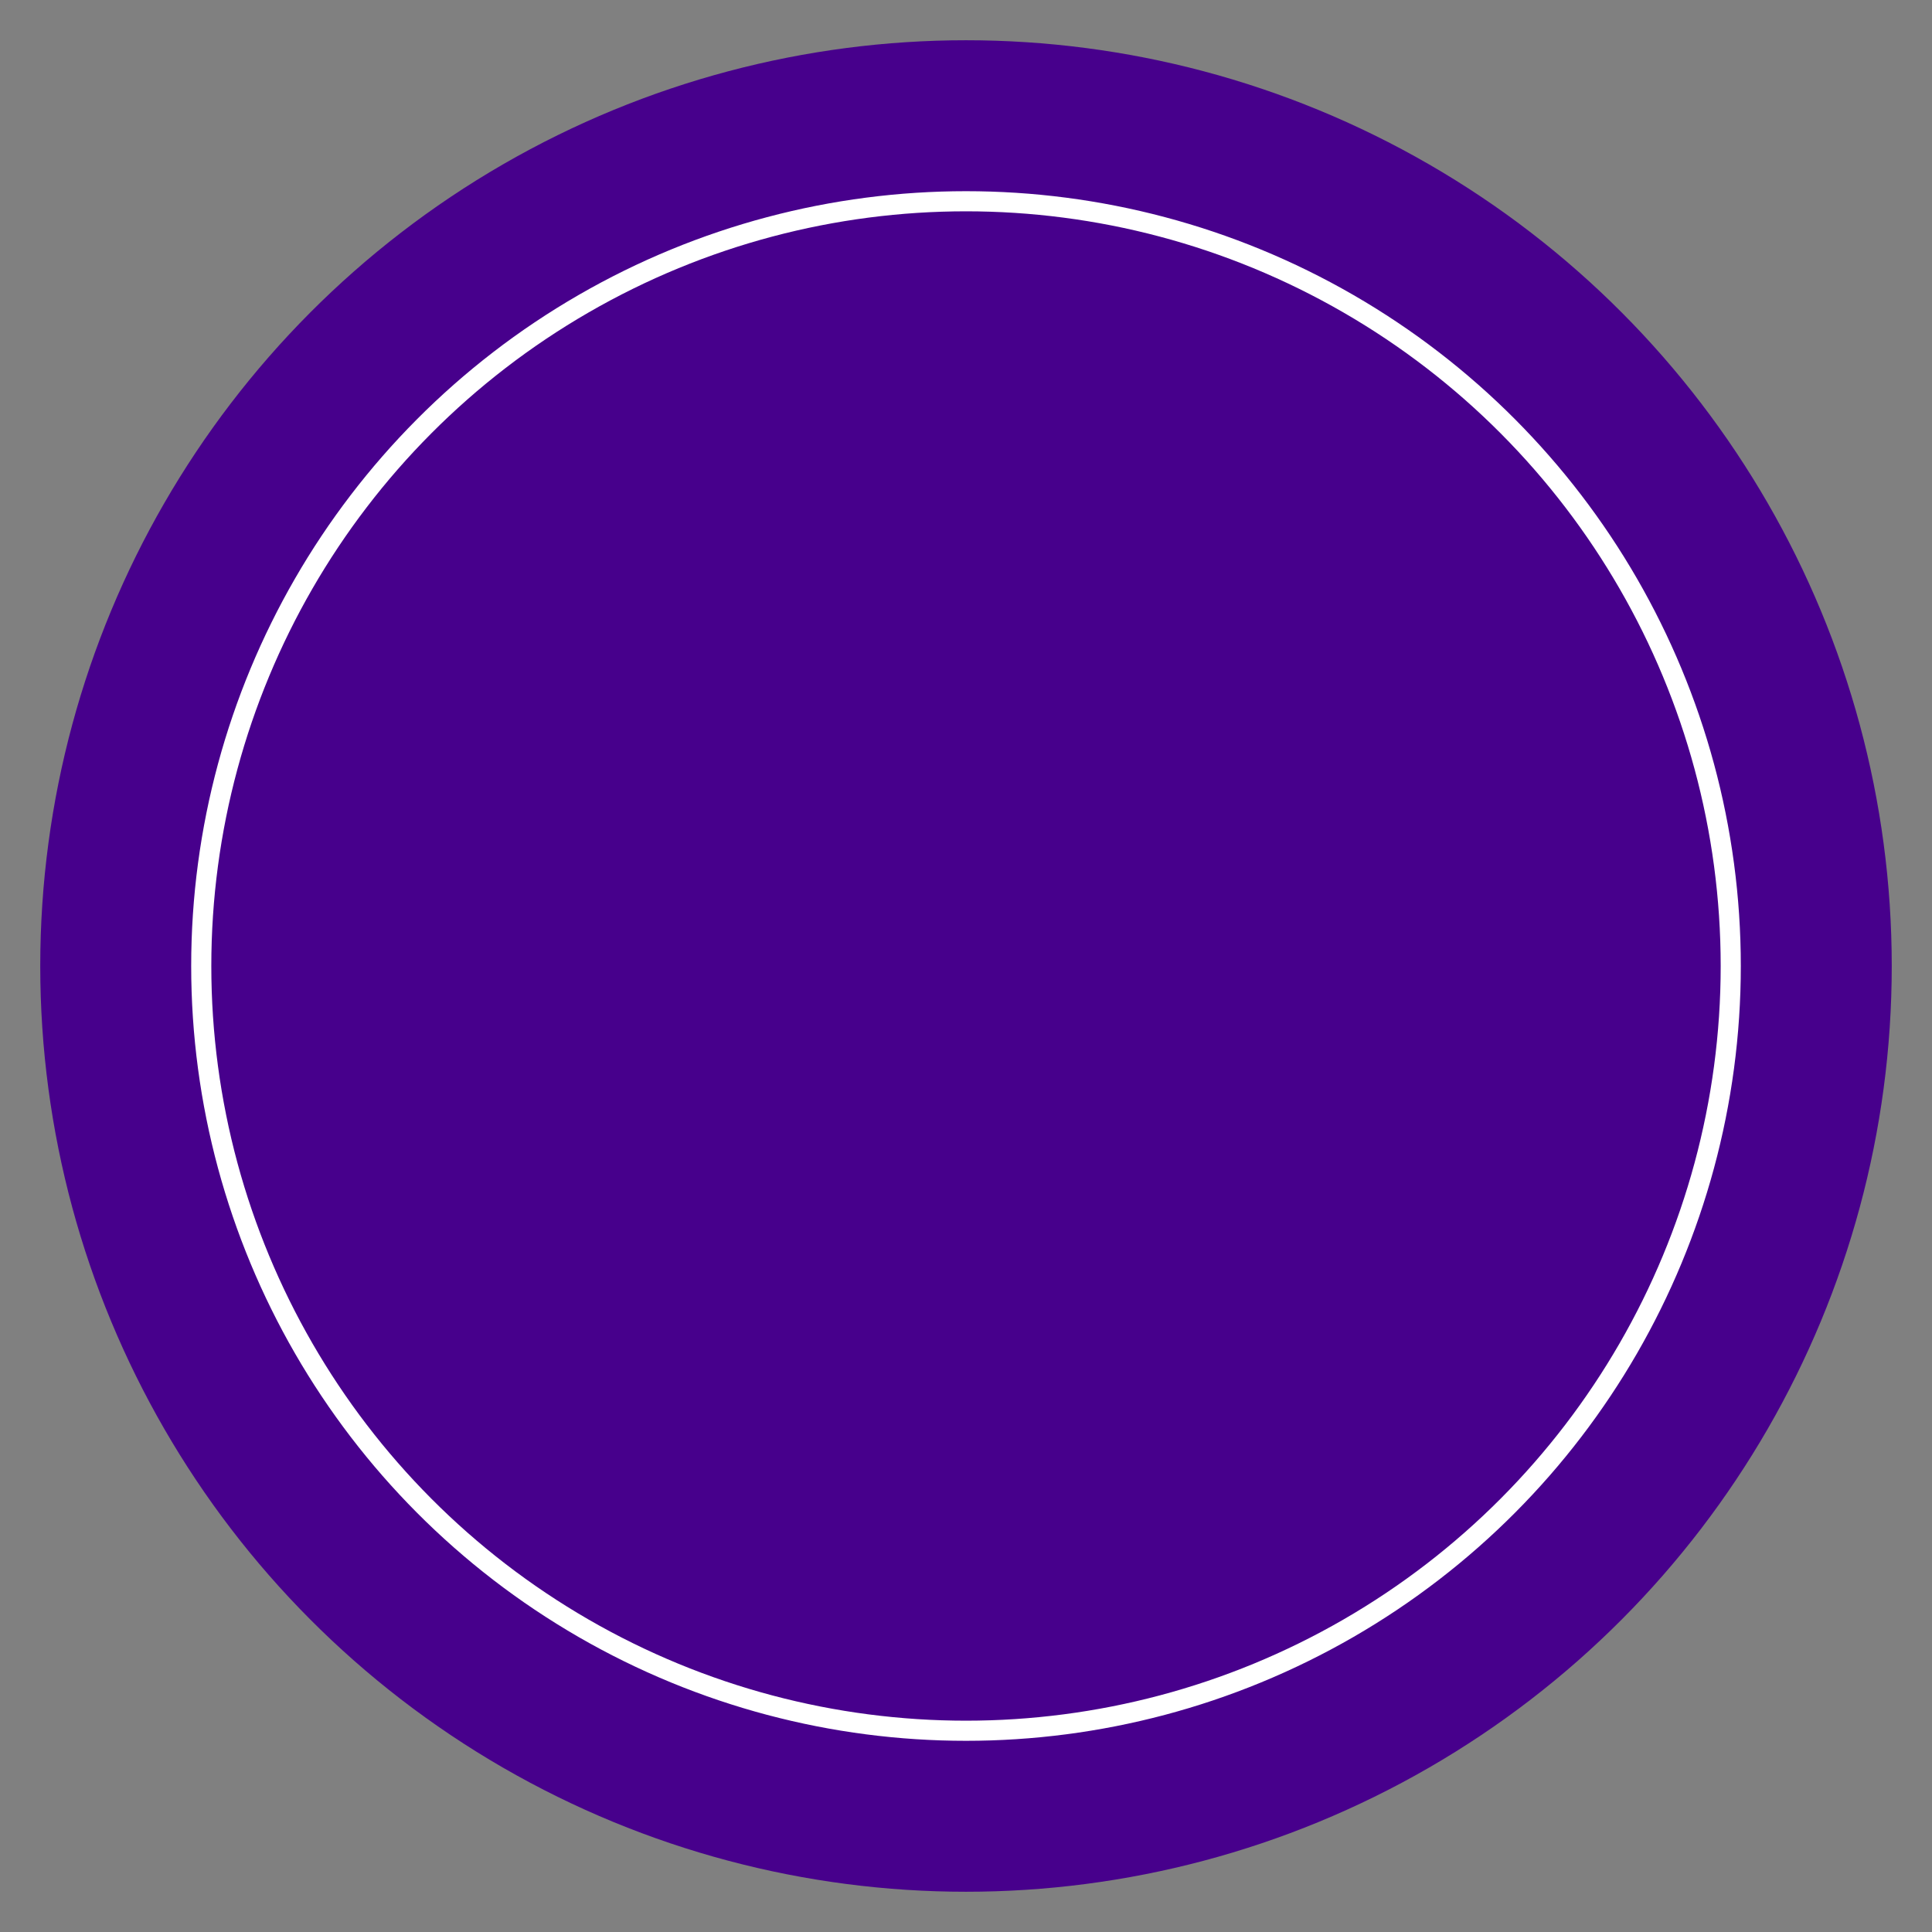 <svg class="icon-user" xmlns="http://www.w3.org/2000/svg" viewBox="0 0 24 24">
  <rect x="0" y="0" width="24" height="24" fill="#808080" stroke="none"/>
  <style>

    svg {background: transparent}

  </style>
  <g>
    <circle fill="#47008c" stroke="none" r="11.5" cx="12" cy="12"></circle>
    <circle fill="#47008c" stroke-width=".25" stroke="#fff" r="9.5" cx="12" cy="12"></circle>
  </g>
  </svg>